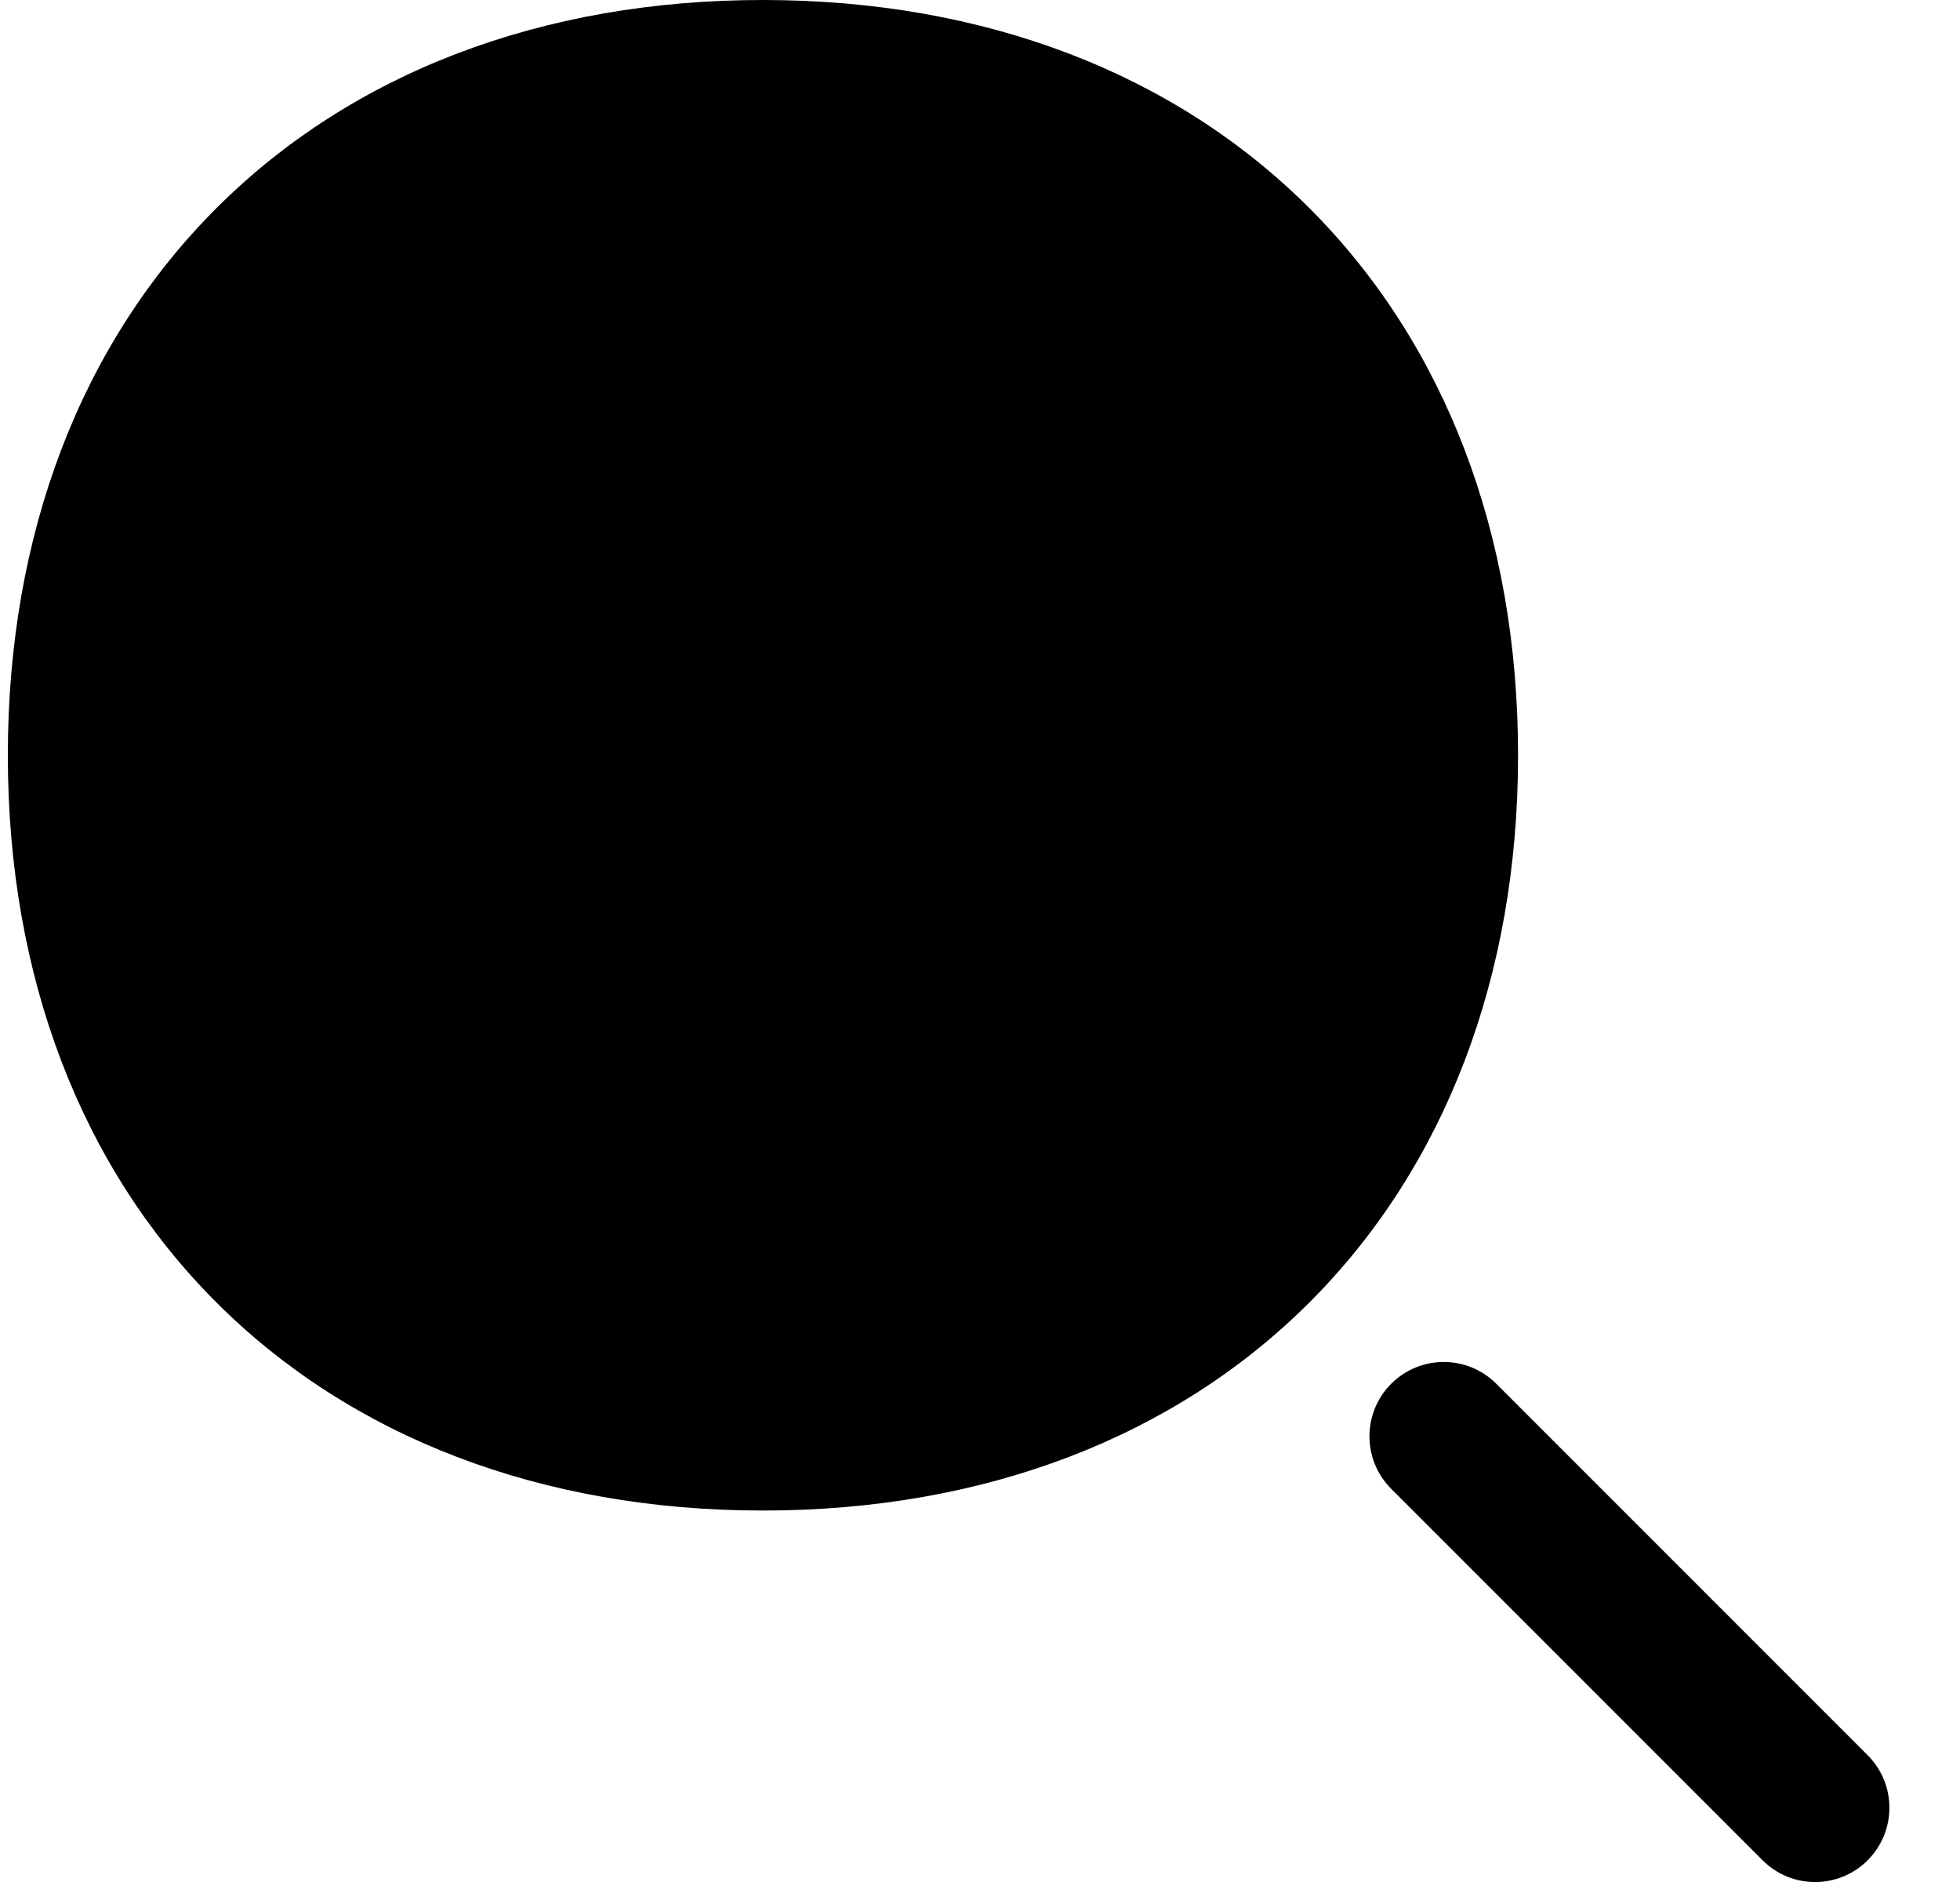 <svg width="25" height="24" viewBox="0 0 25 24" xmlns="http://www.w3.org/2000/svg">
<path fill-rule="evenodd" clip-rule="evenodd" d="M2.757 2.658C4.477 0.937 6.902 0 9.731 0C12.56 0 14.985 0.937 16.705 2.658C18.425 4.378 19.363 6.803 19.363 9.632C19.363 12.46 18.425 14.886 16.705 16.606C14.985 18.326 12.56 19.263 9.731 19.263C6.902 19.263 4.477 18.326 2.757 16.606C1.037 14.886 0.1 12.46 0.1 9.632C0.1 6.803 1.037 4.378 2.757 2.658Z" />
<path fill-rule="evenodd" clip-rule="evenodd" d="M17.745 17.646C18.116 17.276 18.715 17.276 19.085 17.646L23.822 22.383C24.192 22.753 24.192 23.353 23.822 23.723C23.452 24.093 22.852 24.093 22.482 23.723L17.745 18.986C17.375 18.616 17.375 18.016 17.745 17.646Z" />
</svg>
